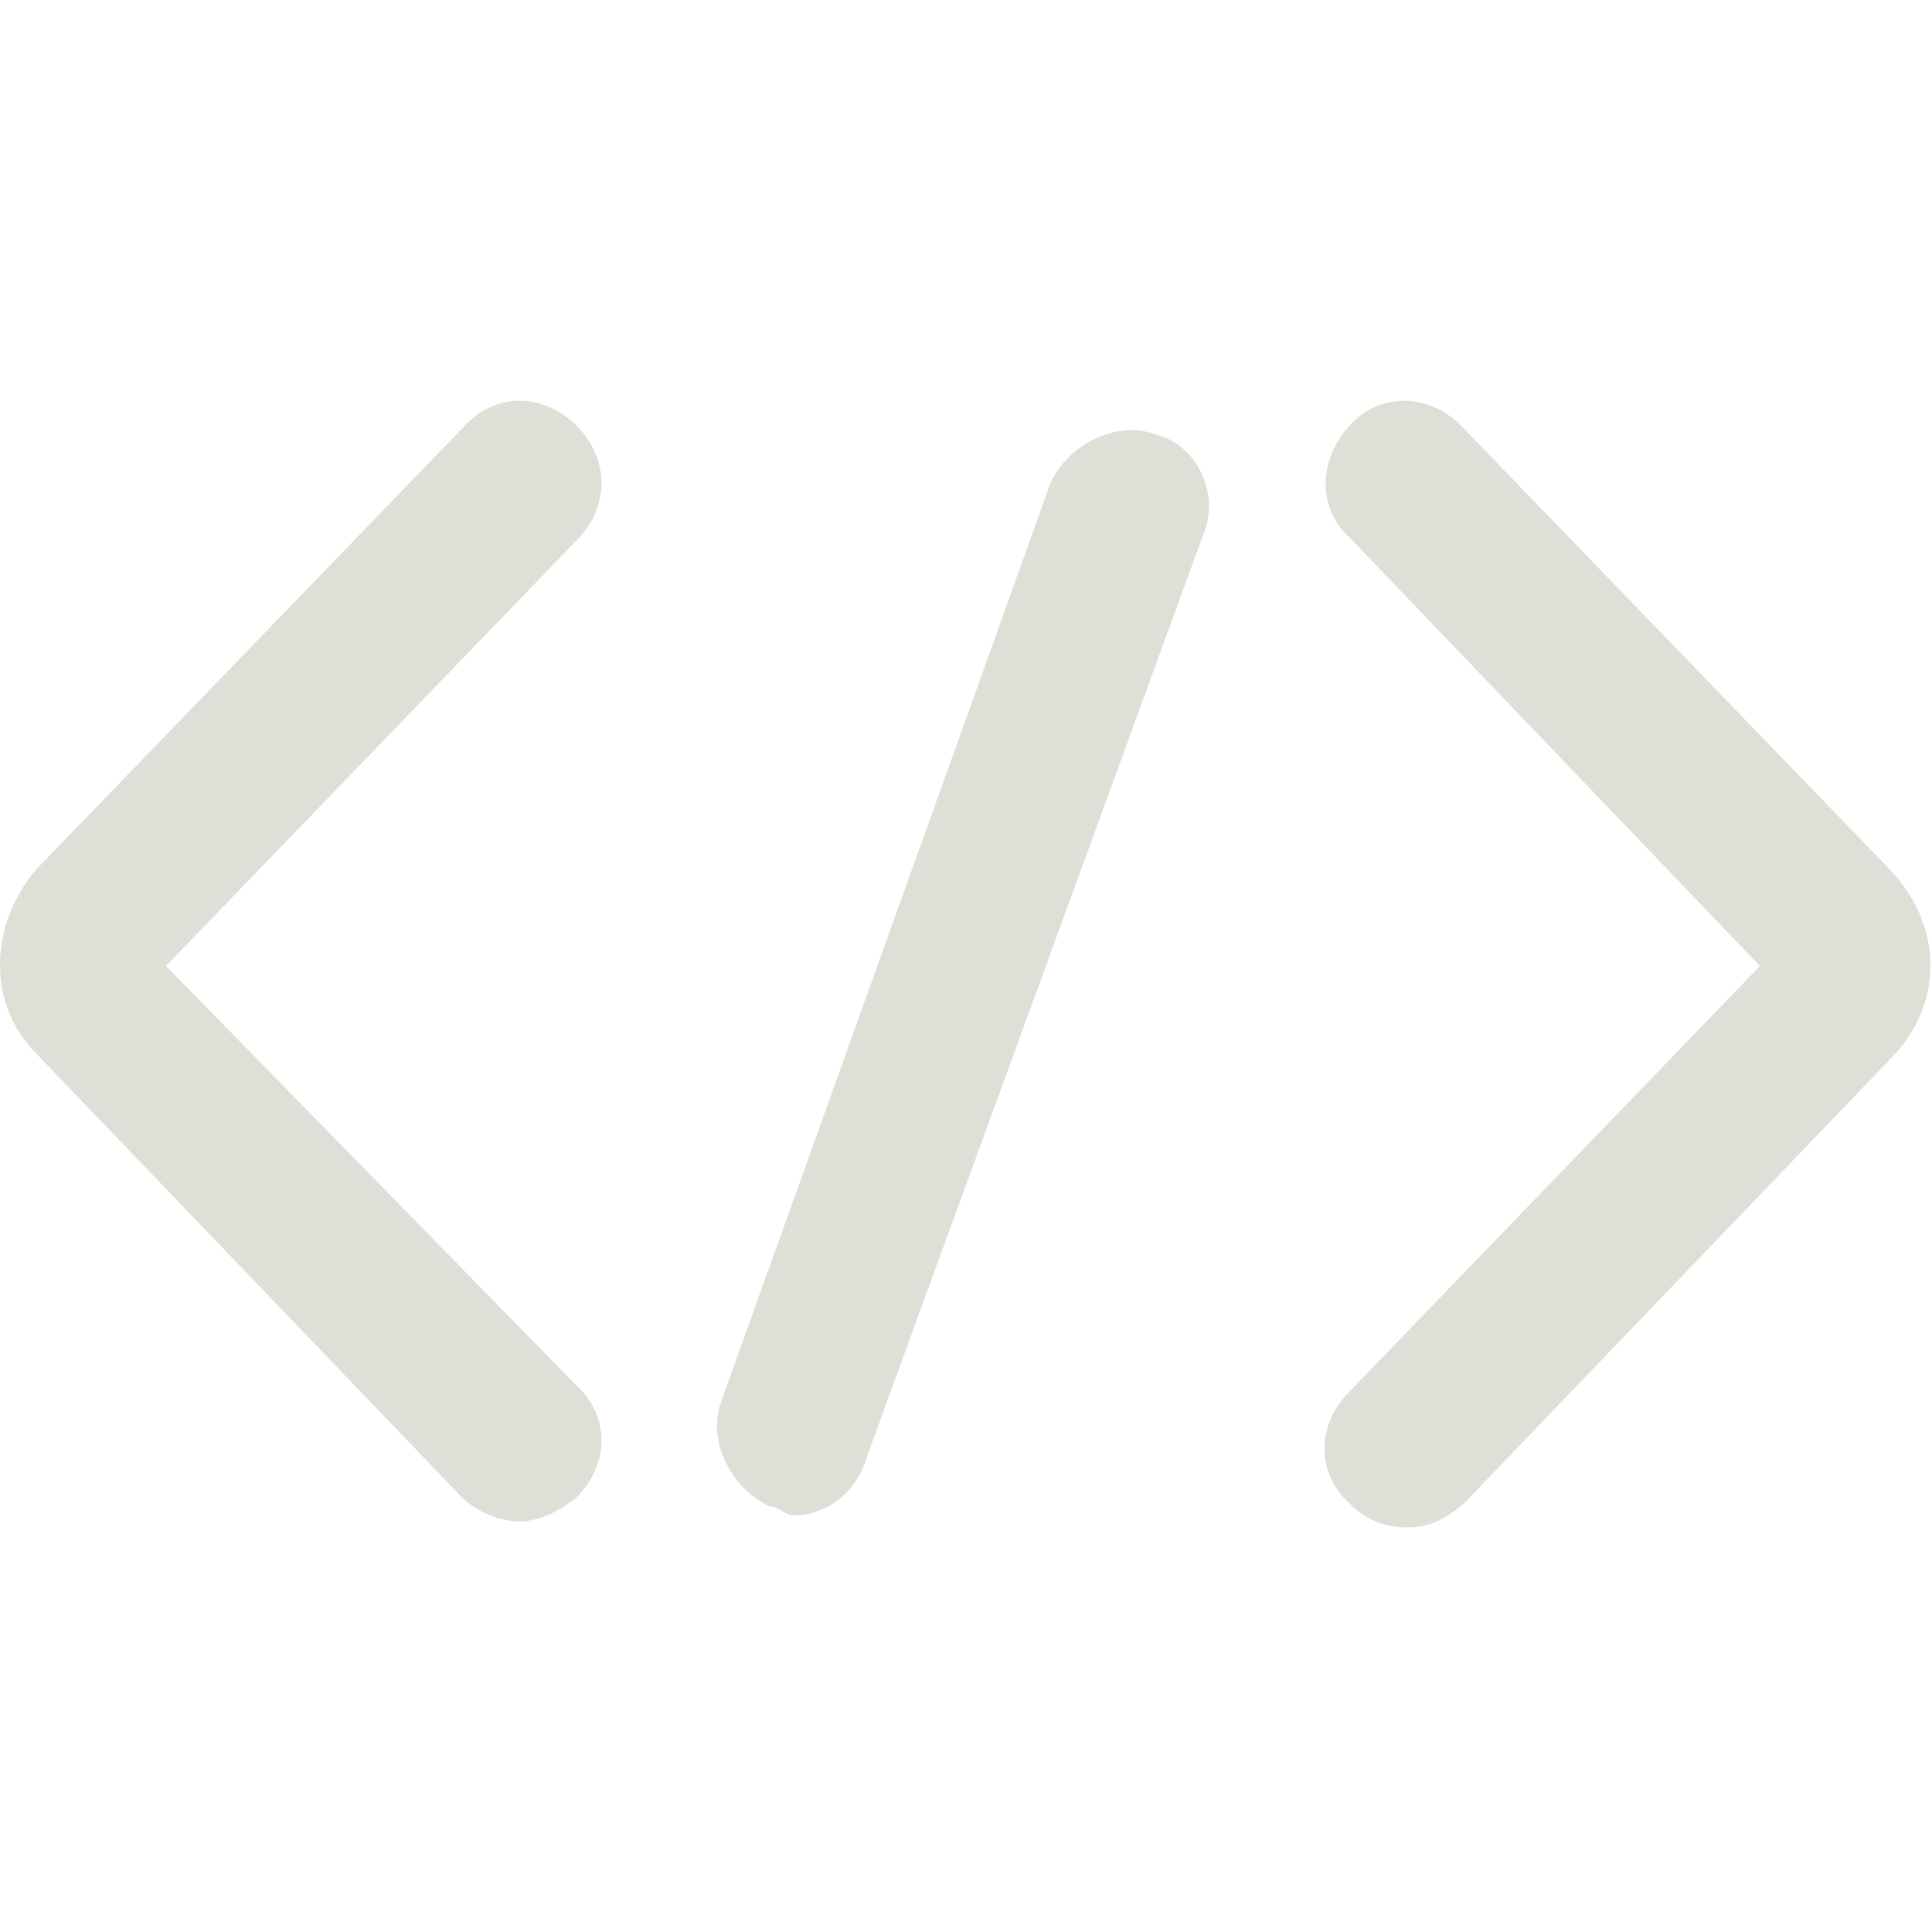 <?xml version="1.0" standalone="no"?><!DOCTYPE svg PUBLIC "-//W3C//DTD SVG 1.1//EN" "http://www.w3.org/Graphics/SVG/1.1/DTD/svg11.dtd"><svg class="icon" width="200px" height="200.00px" viewBox="0 0 1024 1024" version="1.1" xmlns="http://www.w3.org/2000/svg"><path fill="#dfdfd8" d="M305.6 225.6c-17.6-17.6-43.2-17.6-59.2 0L19.2 460.8c-25.6 30.4-25.6 72 0 97.6l225.6 235.2c8 8 20.8 12.8 30.4 12.8s20.8-4.8 30.4-12.8c17.6-17.6 17.6-43.2 0-59.2L88 512l217.6-225.6c17.6-17.6 17.6-43.2 0-60.8zM1001.6 460.8L774.4 225.6c-17.6-17.6-43.2-17.6-59.2 0s-17.6 43.2 0 59.2L932.8 512 715.2 737.6c-17.6 17.6-17.6 43.2 0 59.2 8 8 17.6 12.8 30.4 12.8 12.8 0 20.8-4.8 30.4-12.8l225.6-235.2c28.8-28.8 28.8-70.4 0-100.8zM612.8 230.4c-20.8-8-46.4 4.8-56 25.6L382.4 742.4c-8 20.8 4.8 46.4 25.6 56 4.8 0 8 4.8 12.8 4.8 17.6 0 33.6-12.8 38.4-30.4l179.2-491.2c8-20.8-4.8-46.4-25.6-51.2z" /></svg>